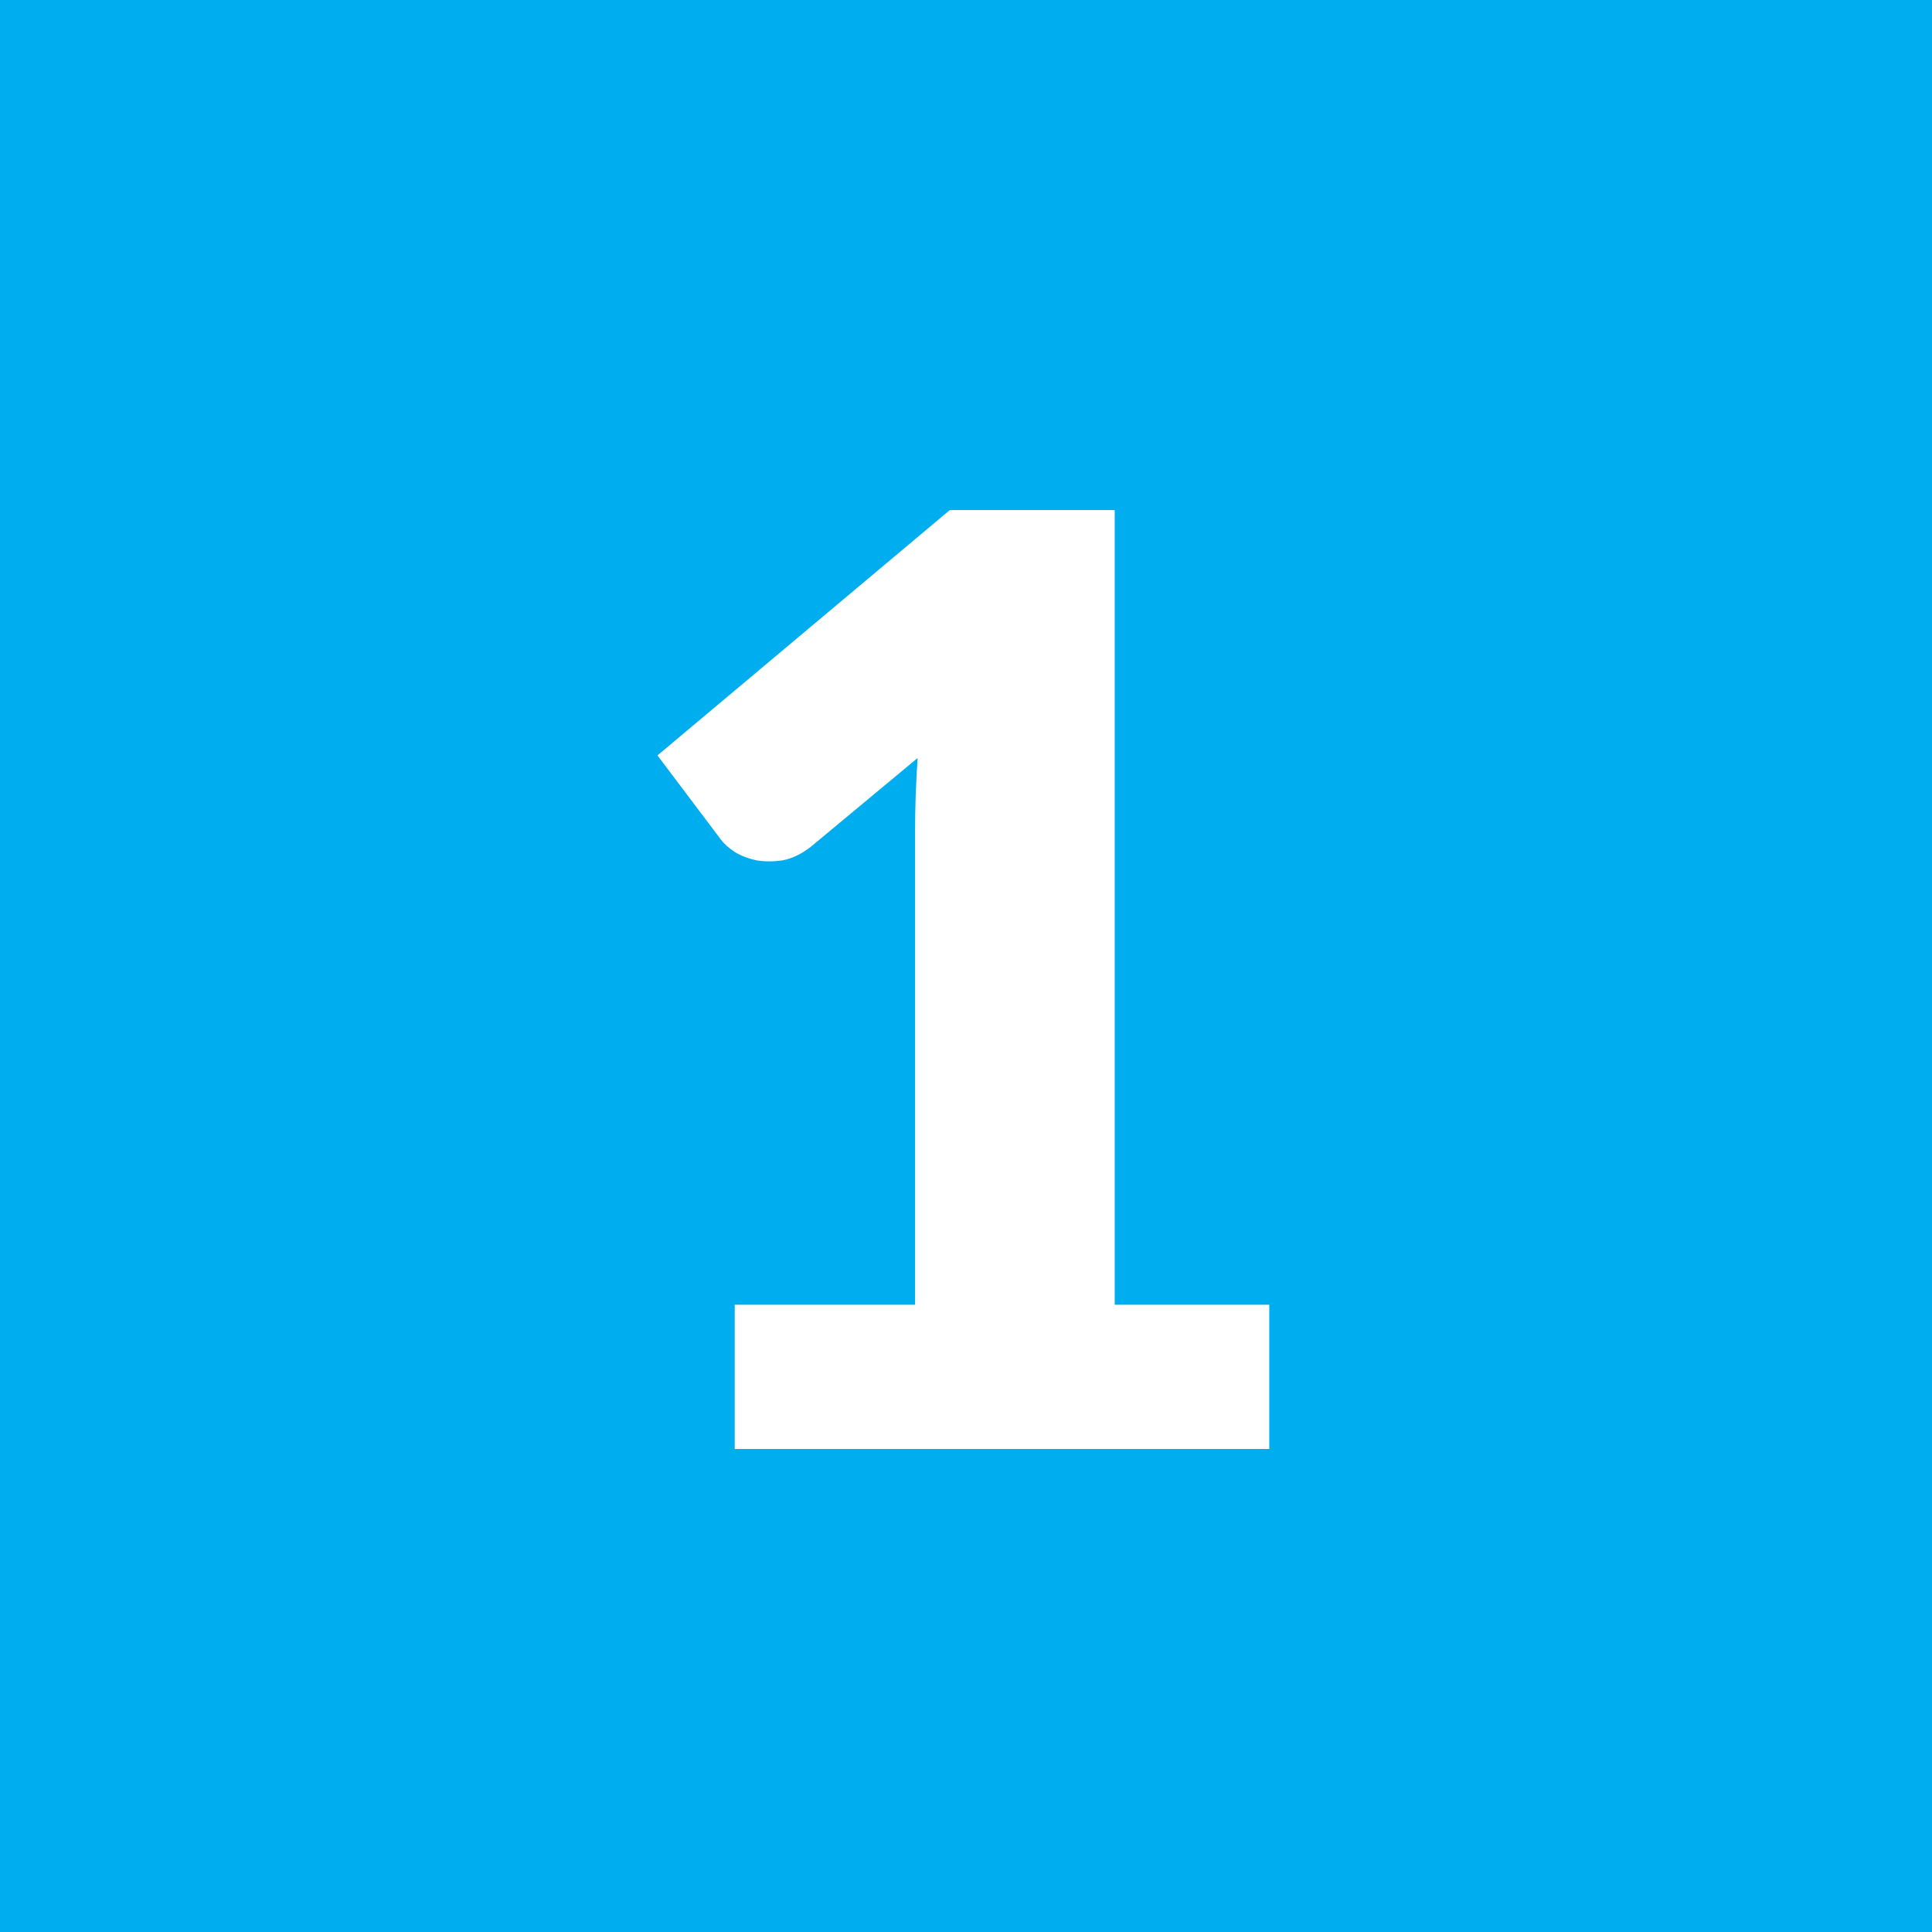 <svg xmlns="http://www.w3.org/2000/svg" width="30" height="30" viewBox="0 0 30 30" fill="none"><rect width="30" height="30" fill="#00AEEF"></rect><path d="M19.709 20.26V22.5H11.409V20.26H14.209V12.91C14.209 12.723 14.213 12.537 14.219 12.35C14.226 12.157 14.236 11.963 14.249 11.77L12.589 13.15C12.443 13.263 12.296 13.333 12.149 13.36C12.009 13.38 11.876 13.38 11.749 13.36C11.623 13.333 11.509 13.29 11.409 13.23C11.309 13.163 11.236 13.097 11.189 13.03L10.209 11.73L14.749 7.92H17.309V20.26H19.709Z" fill="white"></path></svg>